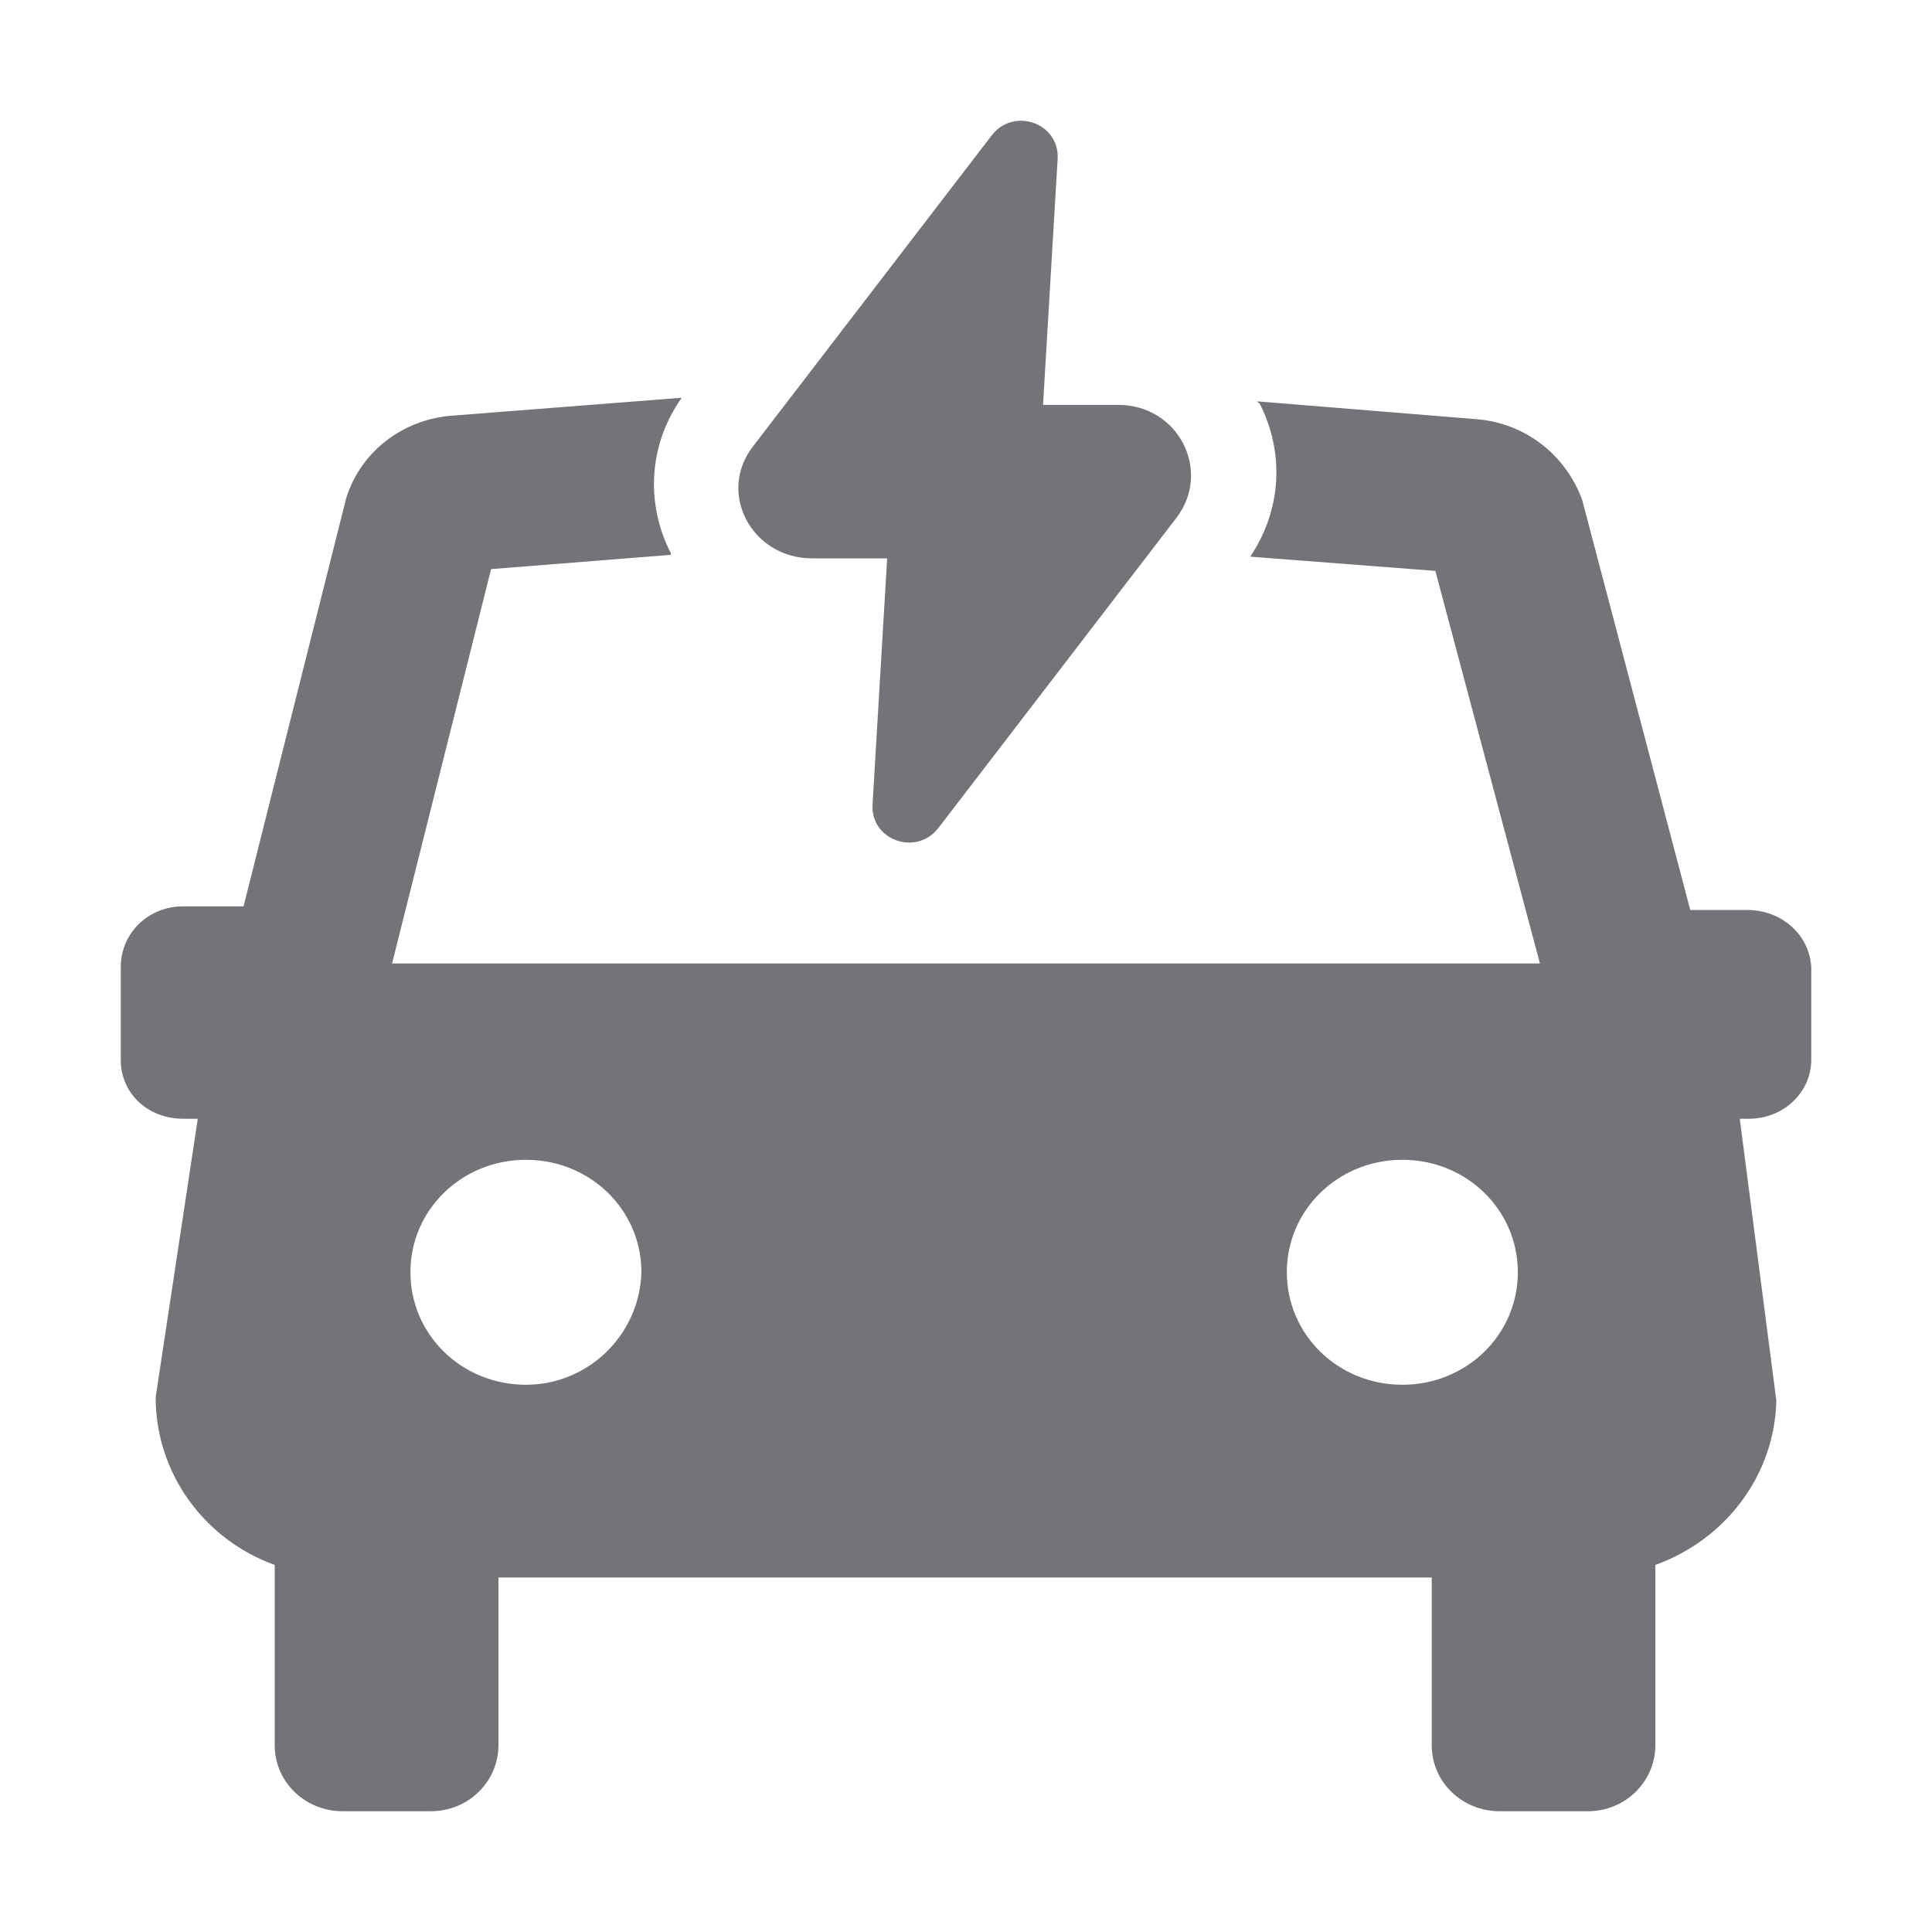 <?xml version="1.0" encoding="UTF-8"?>
<svg width="16px" height="16px" viewBox="0 0 16 16" version="1.1" xmlns="http://www.w3.org/2000/svg" xmlns:xlink="http://www.w3.org/1999/xlink">
    <!-- Generator: Sketch 62 (91390) - https://sketch.com -->
    <title>icon/16px/ev</title>
    <desc>Created with Sketch.</desc>
    <g id="icon/16px/ev" stroke="none" stroke-width="1" fill="none" fill-rule="evenodd">
        <path d="M5.646,3.294 C5.373,3.678 5.343,4.166 5.555,4.58 L5.555,4.58 L5.555,4.595 L4.067,4.713 L3.247,7.979 L12.753,7.979 L11.887,4.728 L10.354,4.61 C10.612,4.225 10.642,3.752 10.43,3.338 C10.414,3.338 10.414,3.324 10.414,3.324 L10.414,3.324 L12.221,3.471 C12.631,3.501 12.965,3.767 13.102,4.137 L13.102,4.137 L13.998,7.536 L14.469,7.536 C14.757,7.536 14.985,7.743 15,8.009 L15,8.009 L15,8.778 C15,9.044 14.772,9.265 14.484,9.265 L14.484,9.265 L14.408,9.265 L14.711,11.601 C14.696,12.221 14.286,12.753 13.709,12.96 L13.709,12.96 L13.709,14.453 C13.709,14.749 13.466,15 13.148,15 L13.148,15 L12.419,15 C12.115,15 11.857,14.764 11.857,14.453 L11.857,14.453 L11.857,13.064 L4.128,13.064 L4.128,14.453 C4.128,14.749 3.885,15 3.566,15 L3.566,15 L2.837,15 C2.534,15 2.275,14.764 2.275,14.453 L2.275,14.453 L2.275,12.96 C1.698,12.753 1.289,12.207 1.289,11.571 L1.289,11.571 L1.638,9.265 L1.516,9.265 C1.228,9.265 1,9.058 1,8.778 L1,8.778 L1,8.009 C1,7.728 1.228,7.506 1.516,7.506 L1.516,7.506 L2.017,7.506 L2.868,4.122 C2.989,3.738 3.338,3.471 3.748,3.442 L3.748,3.442 Z M4.356,9.605 C3.824,9.605 3.399,10.019 3.399,10.536 C3.399,11.054 3.824,11.468 4.356,11.468 C4.872,11.468 5.297,11.054 5.312,10.536 C5.312,10.019 4.887,9.605 4.356,9.605 Z M11.614,9.605 C11.082,9.605 10.657,10.019 10.657,10.536 C10.657,11.054 11.082,11.468 11.614,11.468 C12.145,11.468 12.57,11.054 12.57,10.536 C12.57,10.019 12.145,9.605 11.614,9.605 Z M8.213,1.121 C8.395,0.885 8.774,1.018 8.759,1.314 L8.759,1.314 L8.638,3.353 L9.26,3.353 C9.761,3.353 10.035,3.9 9.746,4.284 L9.746,4.284 L7.772,6.856 C7.59,7.093 7.21,6.96 7.226,6.664 L7.226,6.664 L7.347,4.624 L6.725,4.624 C6.223,4.624 5.935,4.077 6.239,3.693 L6.239,3.693 Z" id="Combined-Shape" fill="#727479"></path>
    </g>
</svg>